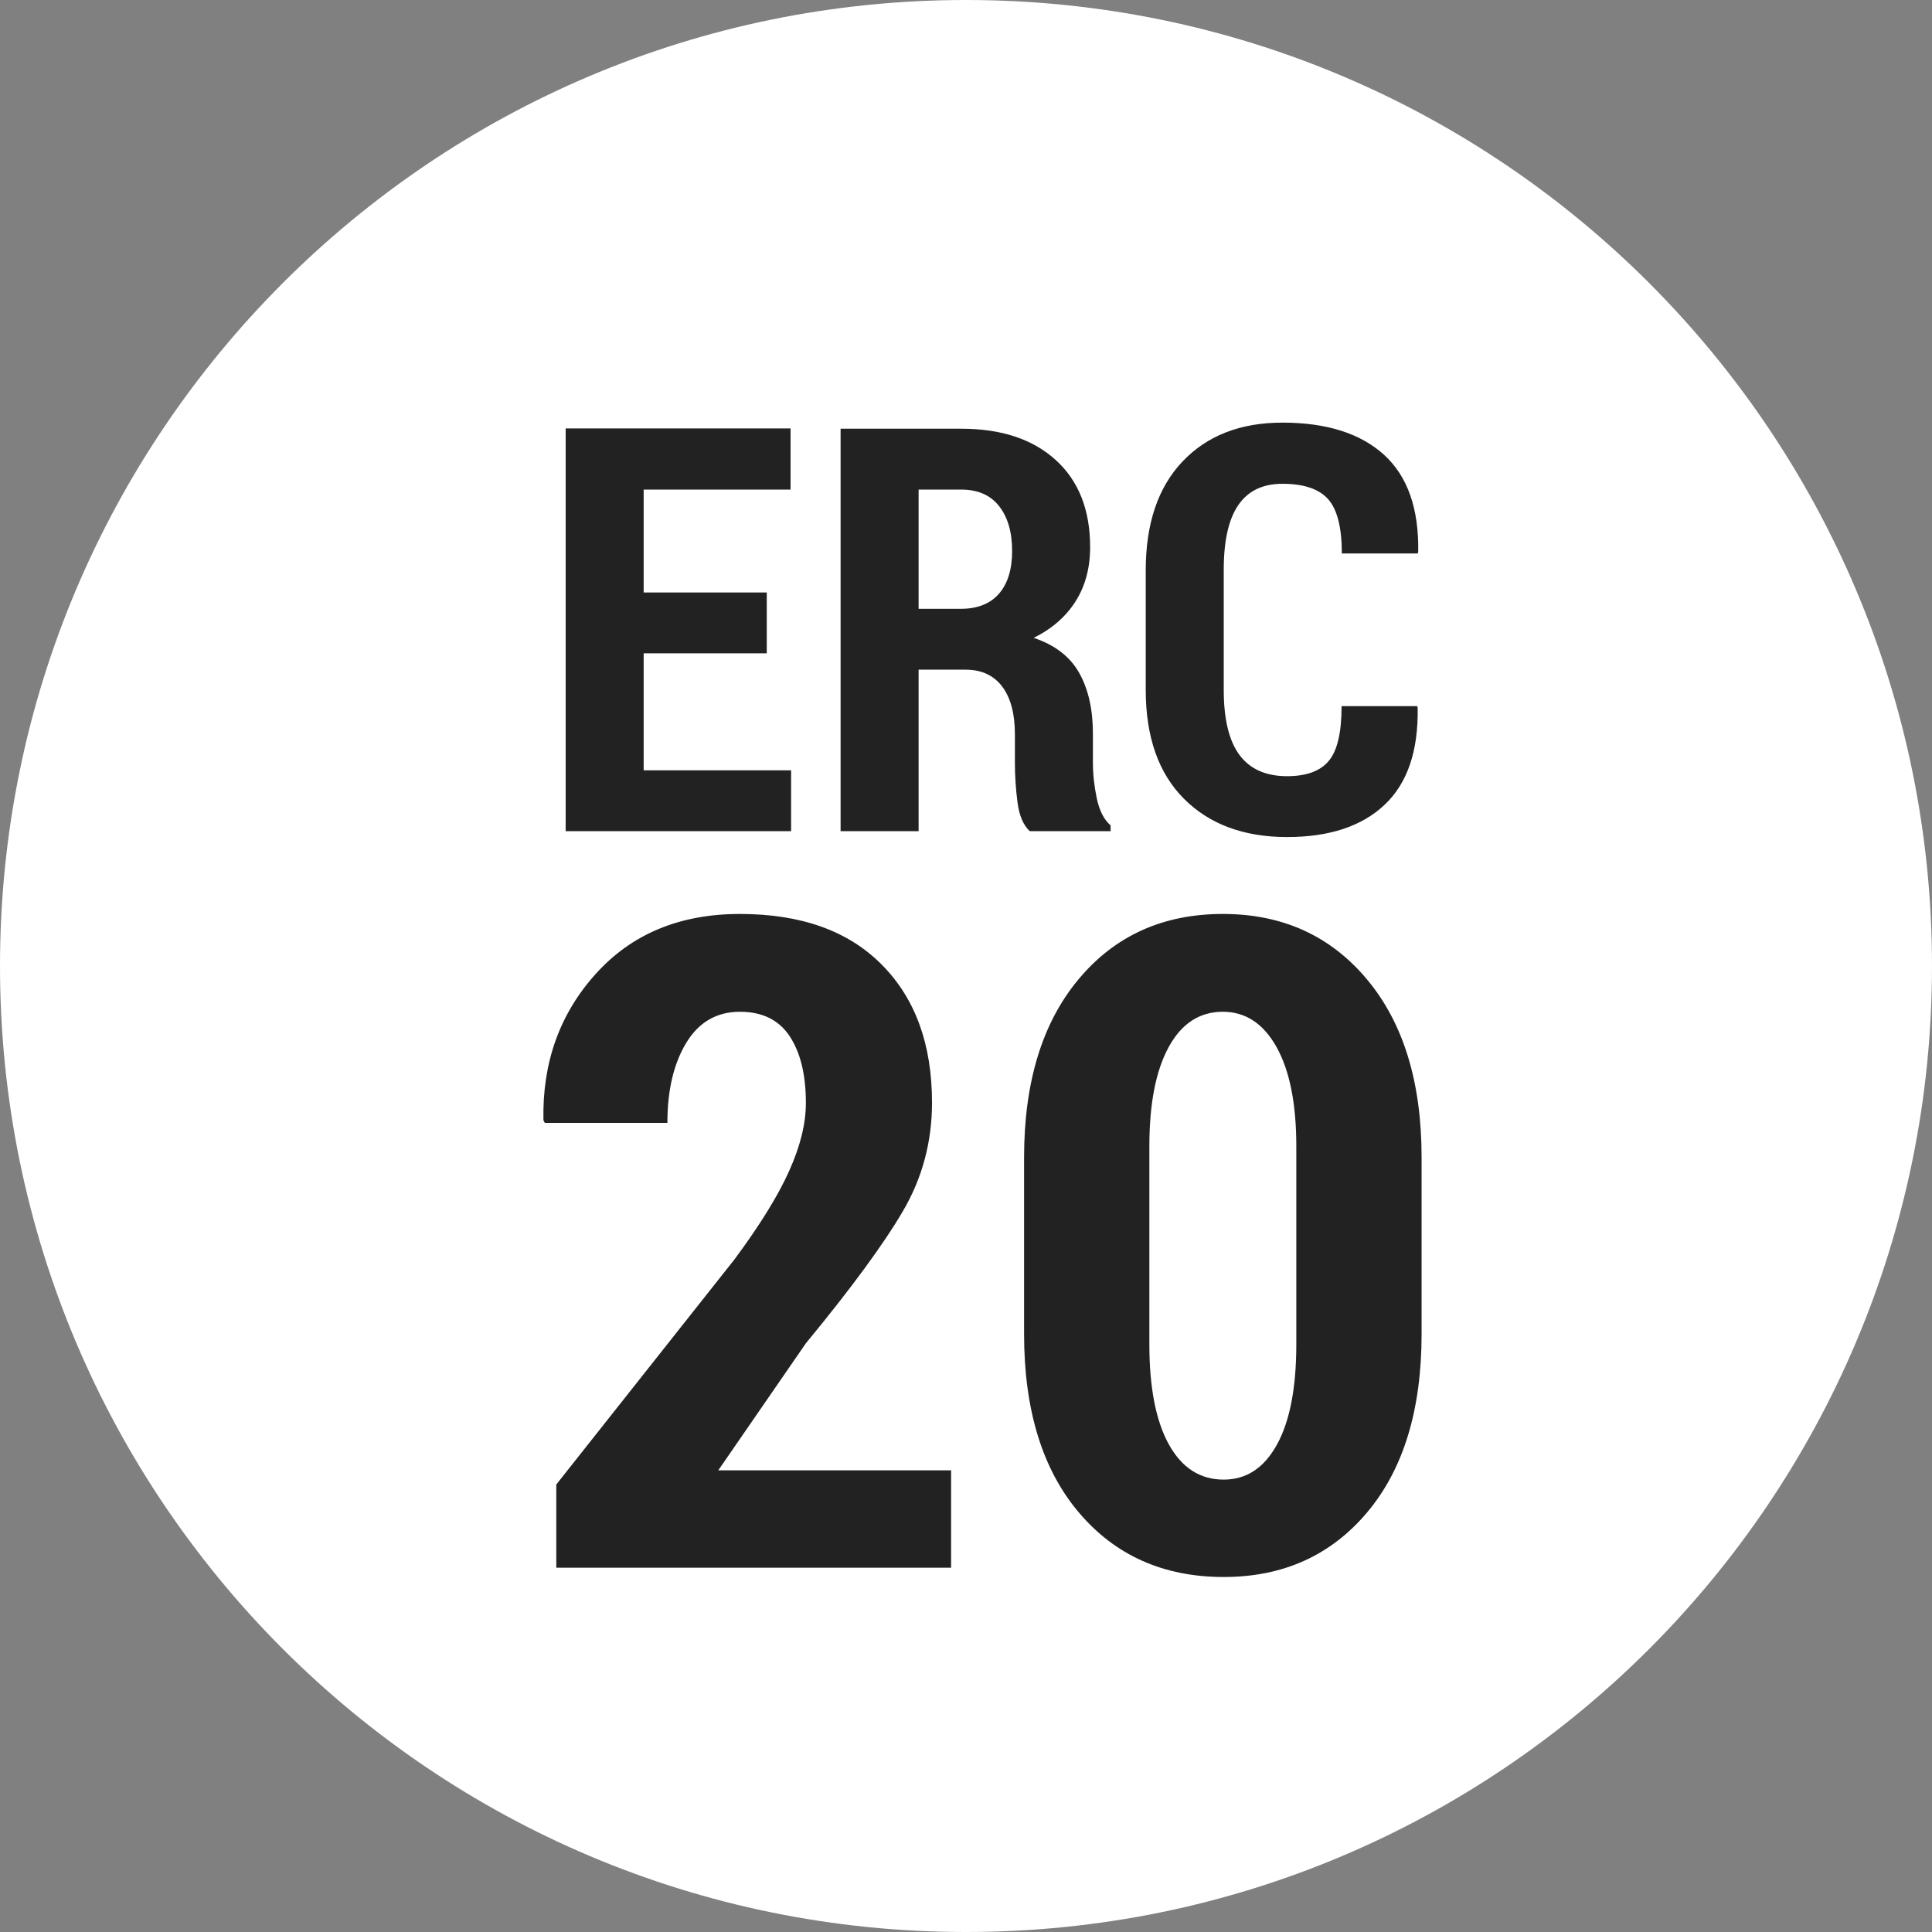 <?xml version="1.0" encoding="UTF-8"?>
<svg width="32px" height="32px" viewBox="0 0 32 32" version="1.1" xmlns="http://www.w3.org/2000/svg" xmlns:xlink="http://www.w3.org/1999/xlink" xmlns:sketch="http://www.bohemiancoding.com/sketch/ns">
    <rect x="0" y="0" width="32" height="32" fill="#808080" stroke="none"/>
    <!-- Generator: Sketch 3.5.1 (25234) - http://www.bohemiancoding.com/sketch -->
    <title>erc20</title>
    <desc>Created with Sketch.</desc>
    <defs></defs>
    <g id="Page-1" stroke="none" stroke-width="1" fill="none" fill-rule="evenodd" sketch:type="MSPage">
        <g id="erc20" sketch:type="MSLayerGroup">
            <g id="Page-1" sketch:type="MSShapeGroup">
                <g id="Group">
                    <path d="M16,32 C24.837,32 32,24.837 32,16 C32,7.163 24.837,0 16,0 C7.163,0 0,7.163 0,16 C0,24.837 7.163,32 16,32 L16,32 Z" id="Oval" fill="#FFFFFF"></path>
                    <path d="M12.7,10.821 L10.661,10.821 L10.661,12.759 L13.103,12.759 L13.103,13.767 L9.369,13.767 L9.369,7.096 L13.094,7.096 L13.094,8.109 L10.661,8.109 L10.661,9.813 L12.7,9.813 L12.7,10.821 L12.7,10.821 Z M15.215,11.092 L15.215,13.767 L13.923,13.767 L13.923,7.101 L15.921,7.101 C16.584,7.101 17.105,7.273 17.486,7.619 C17.866,7.964 18.056,8.445 18.056,9.062 C18.056,9.407 17.976,9.706 17.815,9.96 C17.655,10.213 17.424,10.415 17.121,10.565 C17.47,10.681 17.72,10.873 17.873,11.142 C18.025,11.411 18.102,11.747 18.102,12.15 L18.102,12.636 C18.102,12.822 18.123,13.017 18.166,13.222 C18.209,13.427 18.285,13.576 18.395,13.671 L18.395,13.767 L17.057,13.767 C16.95,13.67 16.882,13.51 16.853,13.289 C16.824,13.067 16.81,12.846 16.81,12.626 L16.81,12.159 C16.81,11.82 16.739,11.557 16.599,11.371 C16.458,11.185 16.257,11.092 15.994,11.092 L15.215,11.092 L15.215,11.092 Z M15.215,10.084 L15.912,10.084 C16.19,10.084 16.401,10 16.546,9.834 C16.691,9.667 16.764,9.431 16.764,9.126 C16.764,8.814 16.692,8.567 16.549,8.384 C16.405,8.2 16.196,8.109 15.921,8.109 L15.215,8.109 L15.215,10.084 L15.215,10.084 Z M23.472,11.696 L23.481,11.724 C23.493,12.439 23.311,12.974 22.933,13.33 C22.556,13.686 22.018,13.864 21.318,13.864 C20.6,13.864 20.031,13.652 19.609,13.229 C19.188,12.806 18.977,12.205 18.977,11.426 L18.977,9.447 C18.977,8.671 19.181,8.069 19.589,7.641 C19.996,7.214 20.547,7 21.24,7 C21.97,7 22.531,7.177 22.922,7.531 C23.313,7.886 23.502,8.422 23.49,9.14 L23.481,9.167 L22.225,9.167 C22.225,8.74 22.15,8.44 21.999,8.269 C21.847,8.098 21.595,8.013 21.24,8.013 C20.917,8.013 20.674,8.129 20.512,8.363 C20.35,8.597 20.269,8.955 20.269,9.438 L20.269,11.426 C20.269,11.912 20.356,12.271 20.53,12.505 C20.704,12.739 20.967,12.856 21.318,12.856 C21.639,12.856 21.87,12.771 22.01,12.601 C22.151,12.432 22.221,12.13 22.221,11.696 L23.472,11.696 L23.472,11.696 Z M15.753,25.966 L9.214,25.966 L9.214,24.588 L12.168,20.856 C12.588,20.289 12.89,19.801 13.073,19.39 C13.257,18.98 13.348,18.606 13.348,18.269 C13.348,17.804 13.259,17.437 13.081,17.165 C12.902,16.894 12.627,16.758 12.256,16.758 C11.87,16.758 11.573,16.931 11.365,17.275 C11.157,17.62 11.054,18.061 11.054,18.598 L9.023,18.598 L9.001,18.554 C8.981,17.601 9.27,16.794 9.866,16.132 C10.462,15.469 11.259,15.138 12.256,15.138 C13.268,15.138 14.051,15.418 14.605,15.978 C15.16,16.537 15.437,17.298 15.437,18.261 C15.437,18.911 15.277,19.51 14.957,20.057 C14.637,20.605 14.101,21.335 13.348,22.249 L11.897,24.353 L15.753,24.353 L15.753,25.966 L15.753,25.966 Z M23.546,22.095 C23.546,23.351 23.245,24.336 22.644,25.05 C22.043,25.763 21.251,26.12 20.269,26.12 C19.272,26.12 18.471,25.763 17.868,25.05 C17.264,24.336 16.962,23.351 16.962,22.095 L16.962,19.17 C16.962,17.924 17.263,16.94 17.864,16.22 C18.465,15.499 19.262,15.138 20.254,15.138 C21.241,15.138 22.037,15.499 22.64,16.22 C23.244,16.94 23.546,17.924 23.546,19.17 L23.546,22.095 L23.546,22.095 Z M21.471,18.987 C21.471,18.283 21.362,17.736 21.145,17.345 C20.927,16.954 20.63,16.758 20.254,16.758 C19.868,16.758 19.568,16.954 19.356,17.345 C19.143,17.736 19.037,18.283 19.037,18.987 L19.037,22.264 C19.037,22.982 19.145,23.536 19.36,23.924 C19.575,24.313 19.878,24.507 20.269,24.507 C20.645,24.507 20.939,24.313 21.152,23.924 C21.365,23.536 21.471,22.982 21.471,22.264 L21.471,18.987 L21.471,18.987 Z" id="ERC" fill="#222222"></path>
                </g>
            </g>
        </g>
    </g>
</svg>